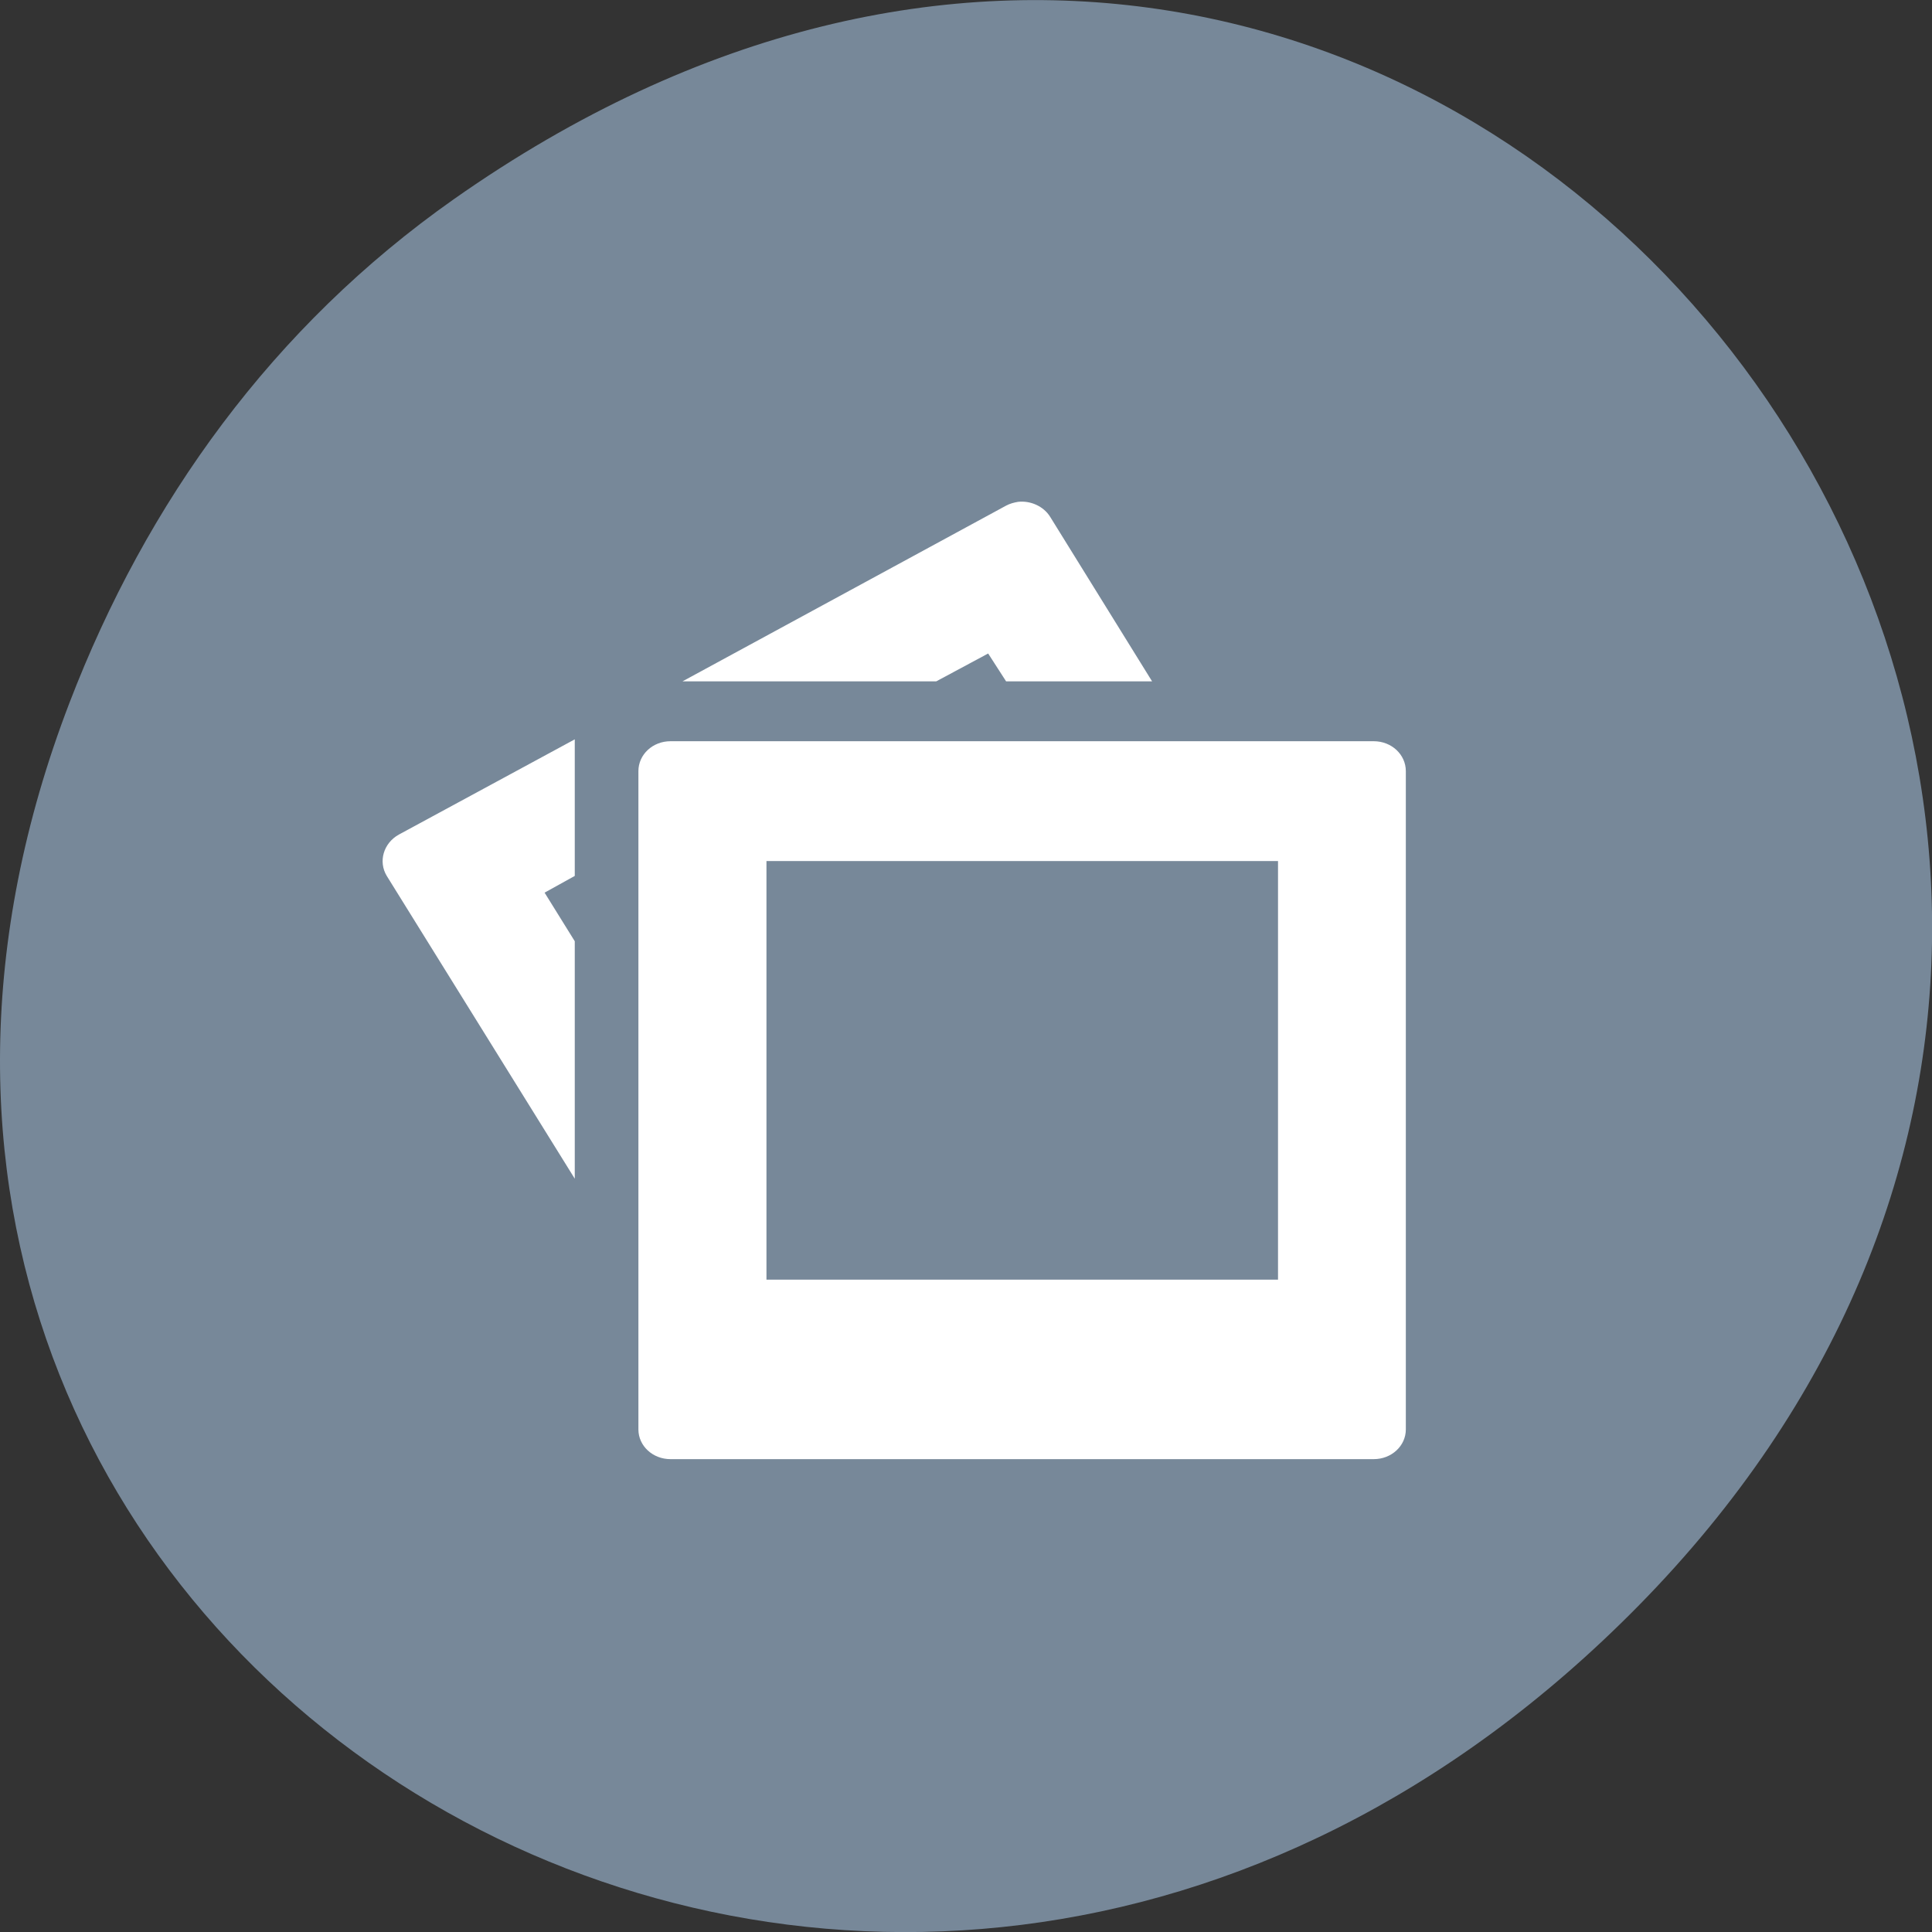 
<svg xmlns="http://www.w3.org/2000/svg" xmlns:xlink="http://www.w3.org/1999/xlink" width="32px" height="32px" viewBox="0 0 32 32" version="1.1">
<rect x="0" y="0" width="32" height="32" fill="#333333" stroke="none"/>
<g id="surface1">
<path style=" stroke:none;fill-rule:nonzero;fill:rgb(46.667%,53.333%,60%);fill-opacity:1;" d="M 7.52 3.297 C 23.887 -8.207 40.473 13.043 27.137 26.598 C 14.57 39.367 -4.949 27.527 1.152 11.637 C 2.426 8.32 4.516 5.41 7.52 3.297 Z M 7.52 3.297 "/>
<path style=" stroke:none;fill-rule:nonzero;fill:rgb(100%,100%,100%);fill-opacity:1;" d="M 16.863 8.312 C 16.793 8.324 16.73 8.34 16.664 8.375 L 11.305 11.285 L 15.508 11.285 L 16.367 10.824 L 16.664 11.285 L 19.082 11.285 L 17.395 8.562 C 17.285 8.383 17.066 8.289 16.863 8.312 Z M 9.52 12.246 L 6.605 13.824 C 6.352 13.965 6.262 14.27 6.406 14.508 L 9.52 19.523 L 9.52 15.59 L 9.02 14.785 L 9.52 14.508 Z M 11.105 12.277 C 10.812 12.277 10.574 12.496 10.574 12.773 L 10.574 23.676 C 10.574 23.949 10.812 24.168 11.105 24.168 L 22.754 24.168 C 23.047 24.168 23.285 23.949 23.285 23.676 L 23.285 12.773 C 23.285 12.496 23.047 12.277 22.754 12.277 Z M 12.695 14.262 L 21.168 14.262 L 21.168 21.195 L 12.695 21.195 Z M 12.695 14.262 "/>
</g>
</svg>

